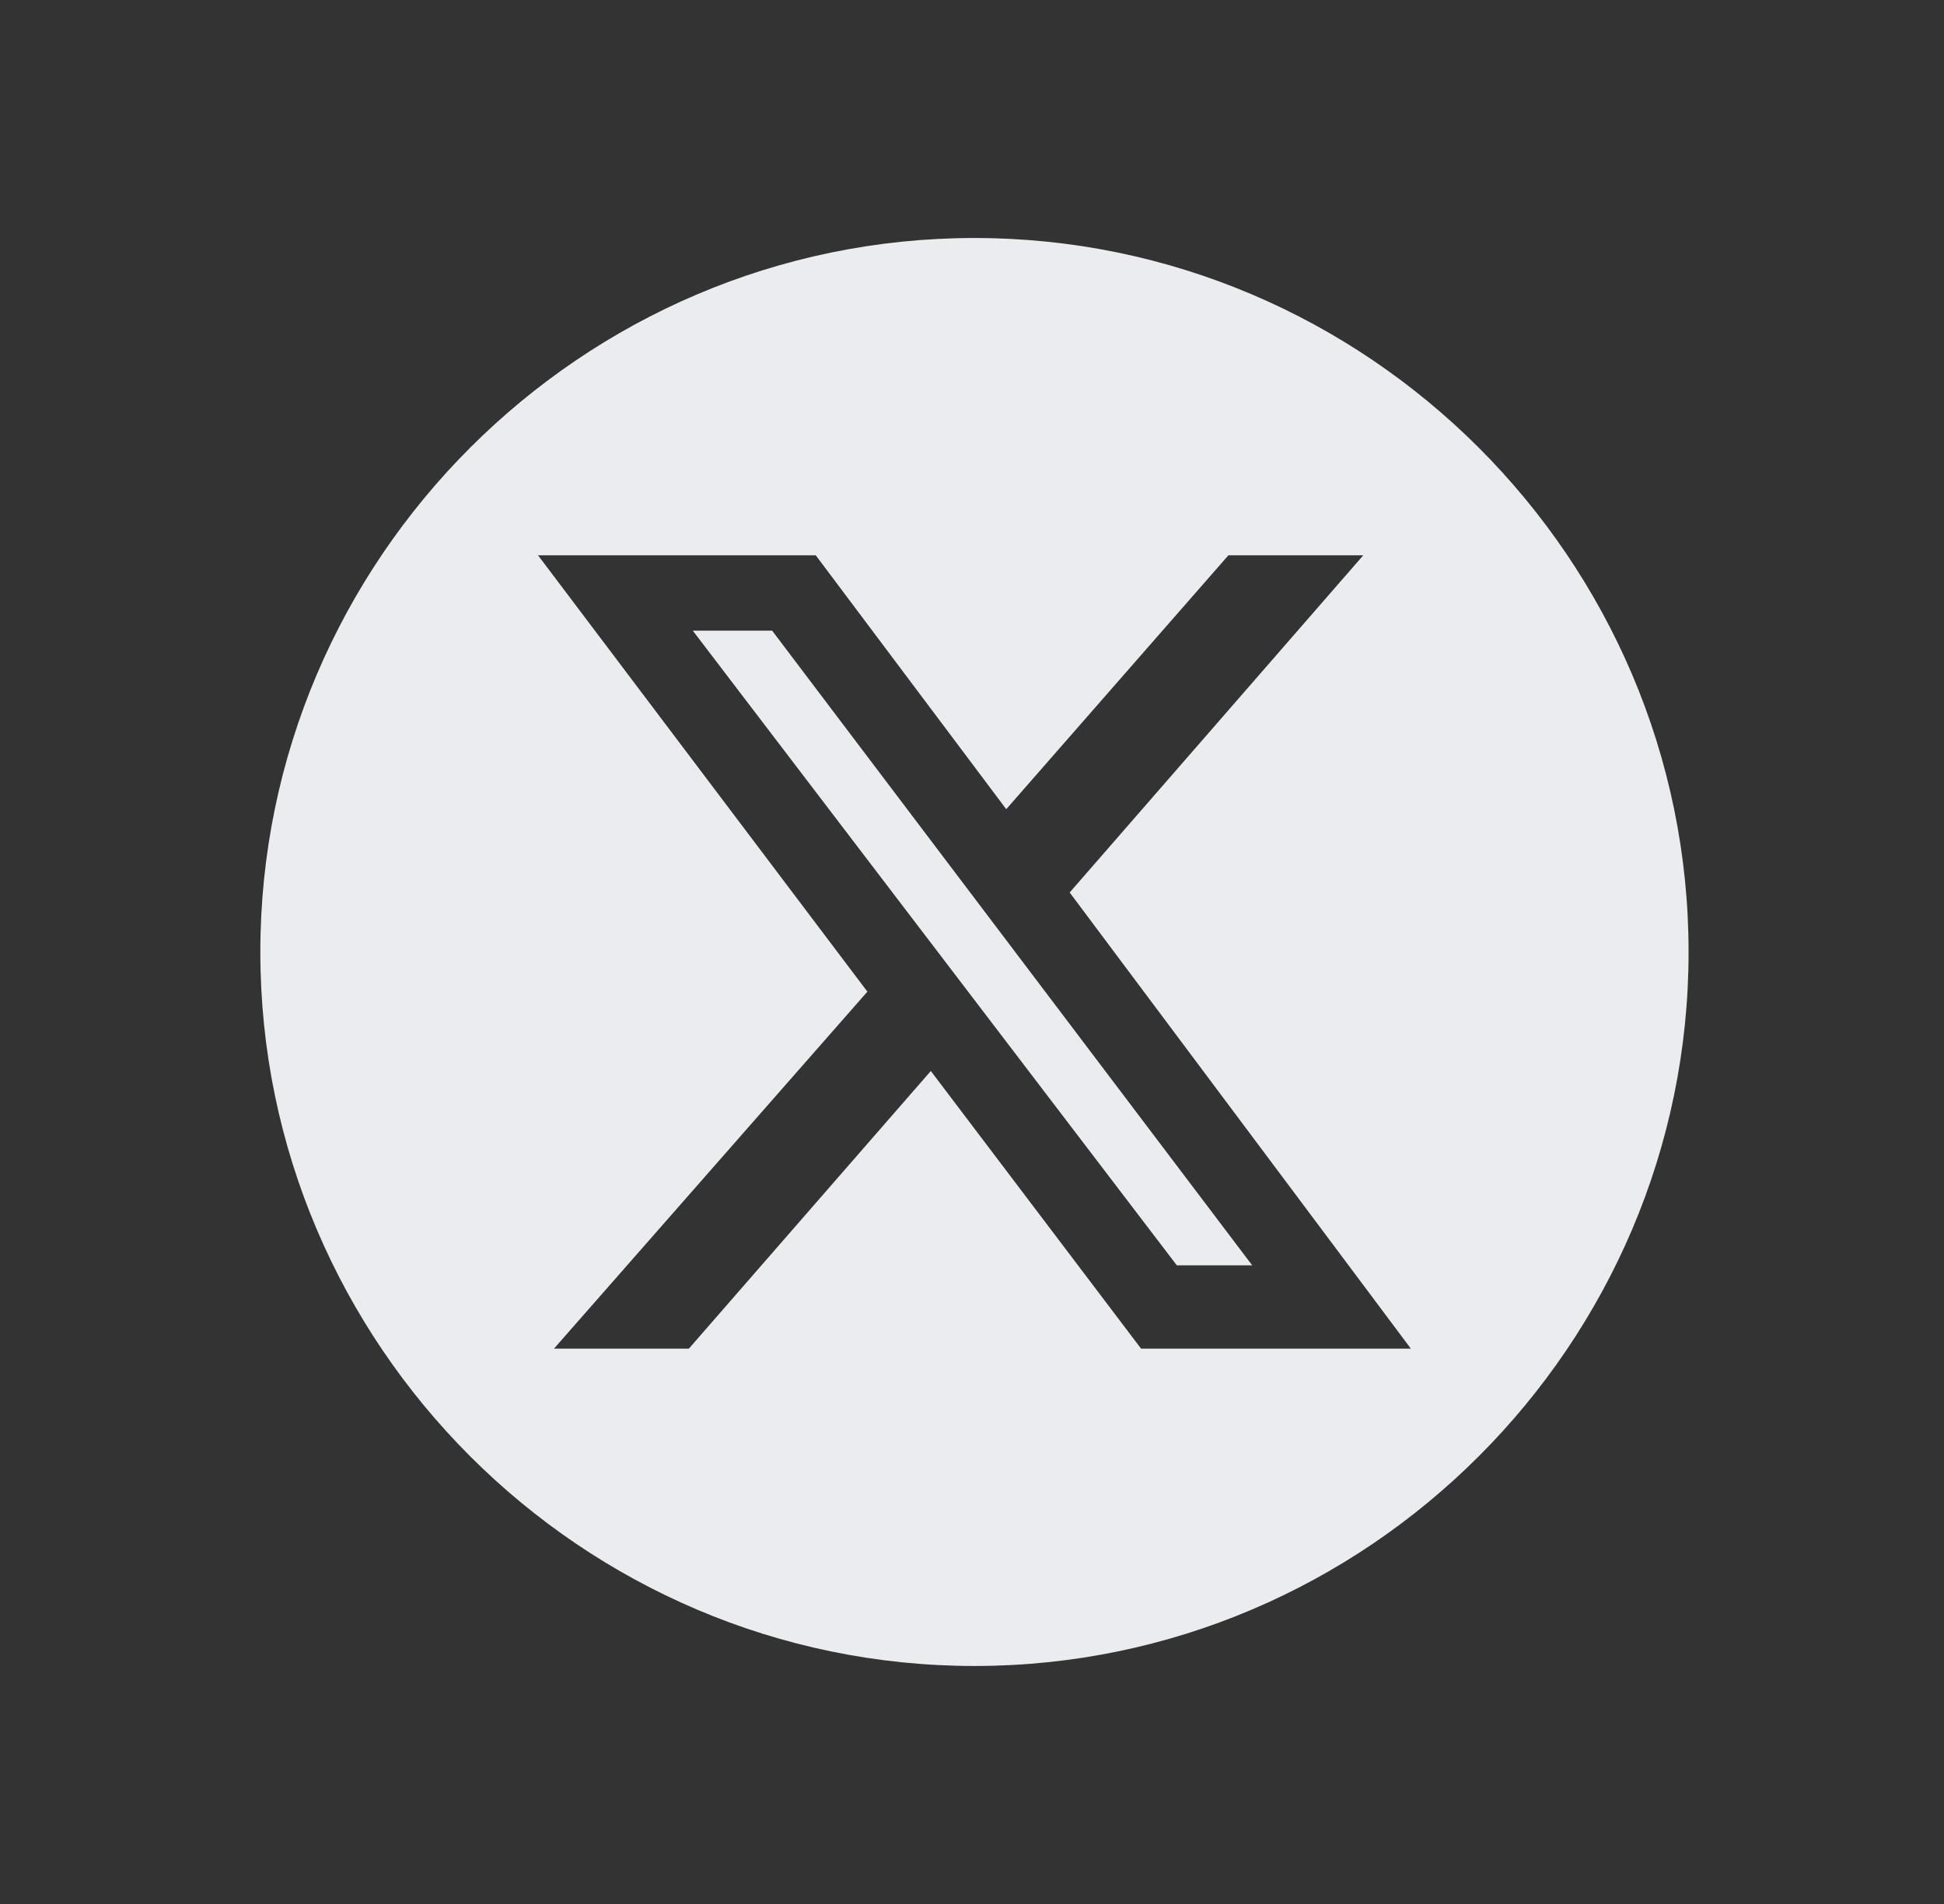 <svg width="49" height="48" viewBox="0 0 49 48" fill="none" xmlns="http://www.w3.org/2000/svg">
<rect x="0" y="0" width="49" height="48" fill="#333333" stroke="none"/>
<g clip-path="url(#clip0_1595_10)">
<g clip-path="url(#clip1_1595_10)">
<path d="M17.463 15.9L29.663 31.9H31.563L19.463 15.9H17.463Z" fill="#EBECF0"/>
<path d="M24.562 6C14.662 6 6.562 14.1 6.562 24C6.562 33.9 14.662 42 24.562 42C34.462 42 42.562 33.9 42.562 24C42.562 14.1 34.462 6 24.562 6ZM28.762 34L23.462 27L17.363 34H13.963L21.863 25L13.562 14H20.562L25.363 20.4L30.962 14H34.362L26.962 22.5L35.562 34H28.762Z" fill="#EBECF0"/>
</g>
</g>
<defs>
<clipPath id="clip0_1595_10">
<rect width="48" height="48" fill="white" transform="translate(0.562)"/>
</clipPath>
<clipPath id="clip1_1595_10">
<rect width="48" height="48" fill="white" transform="translate(0.562)"/>
</clipPath>
</defs>
</svg>
